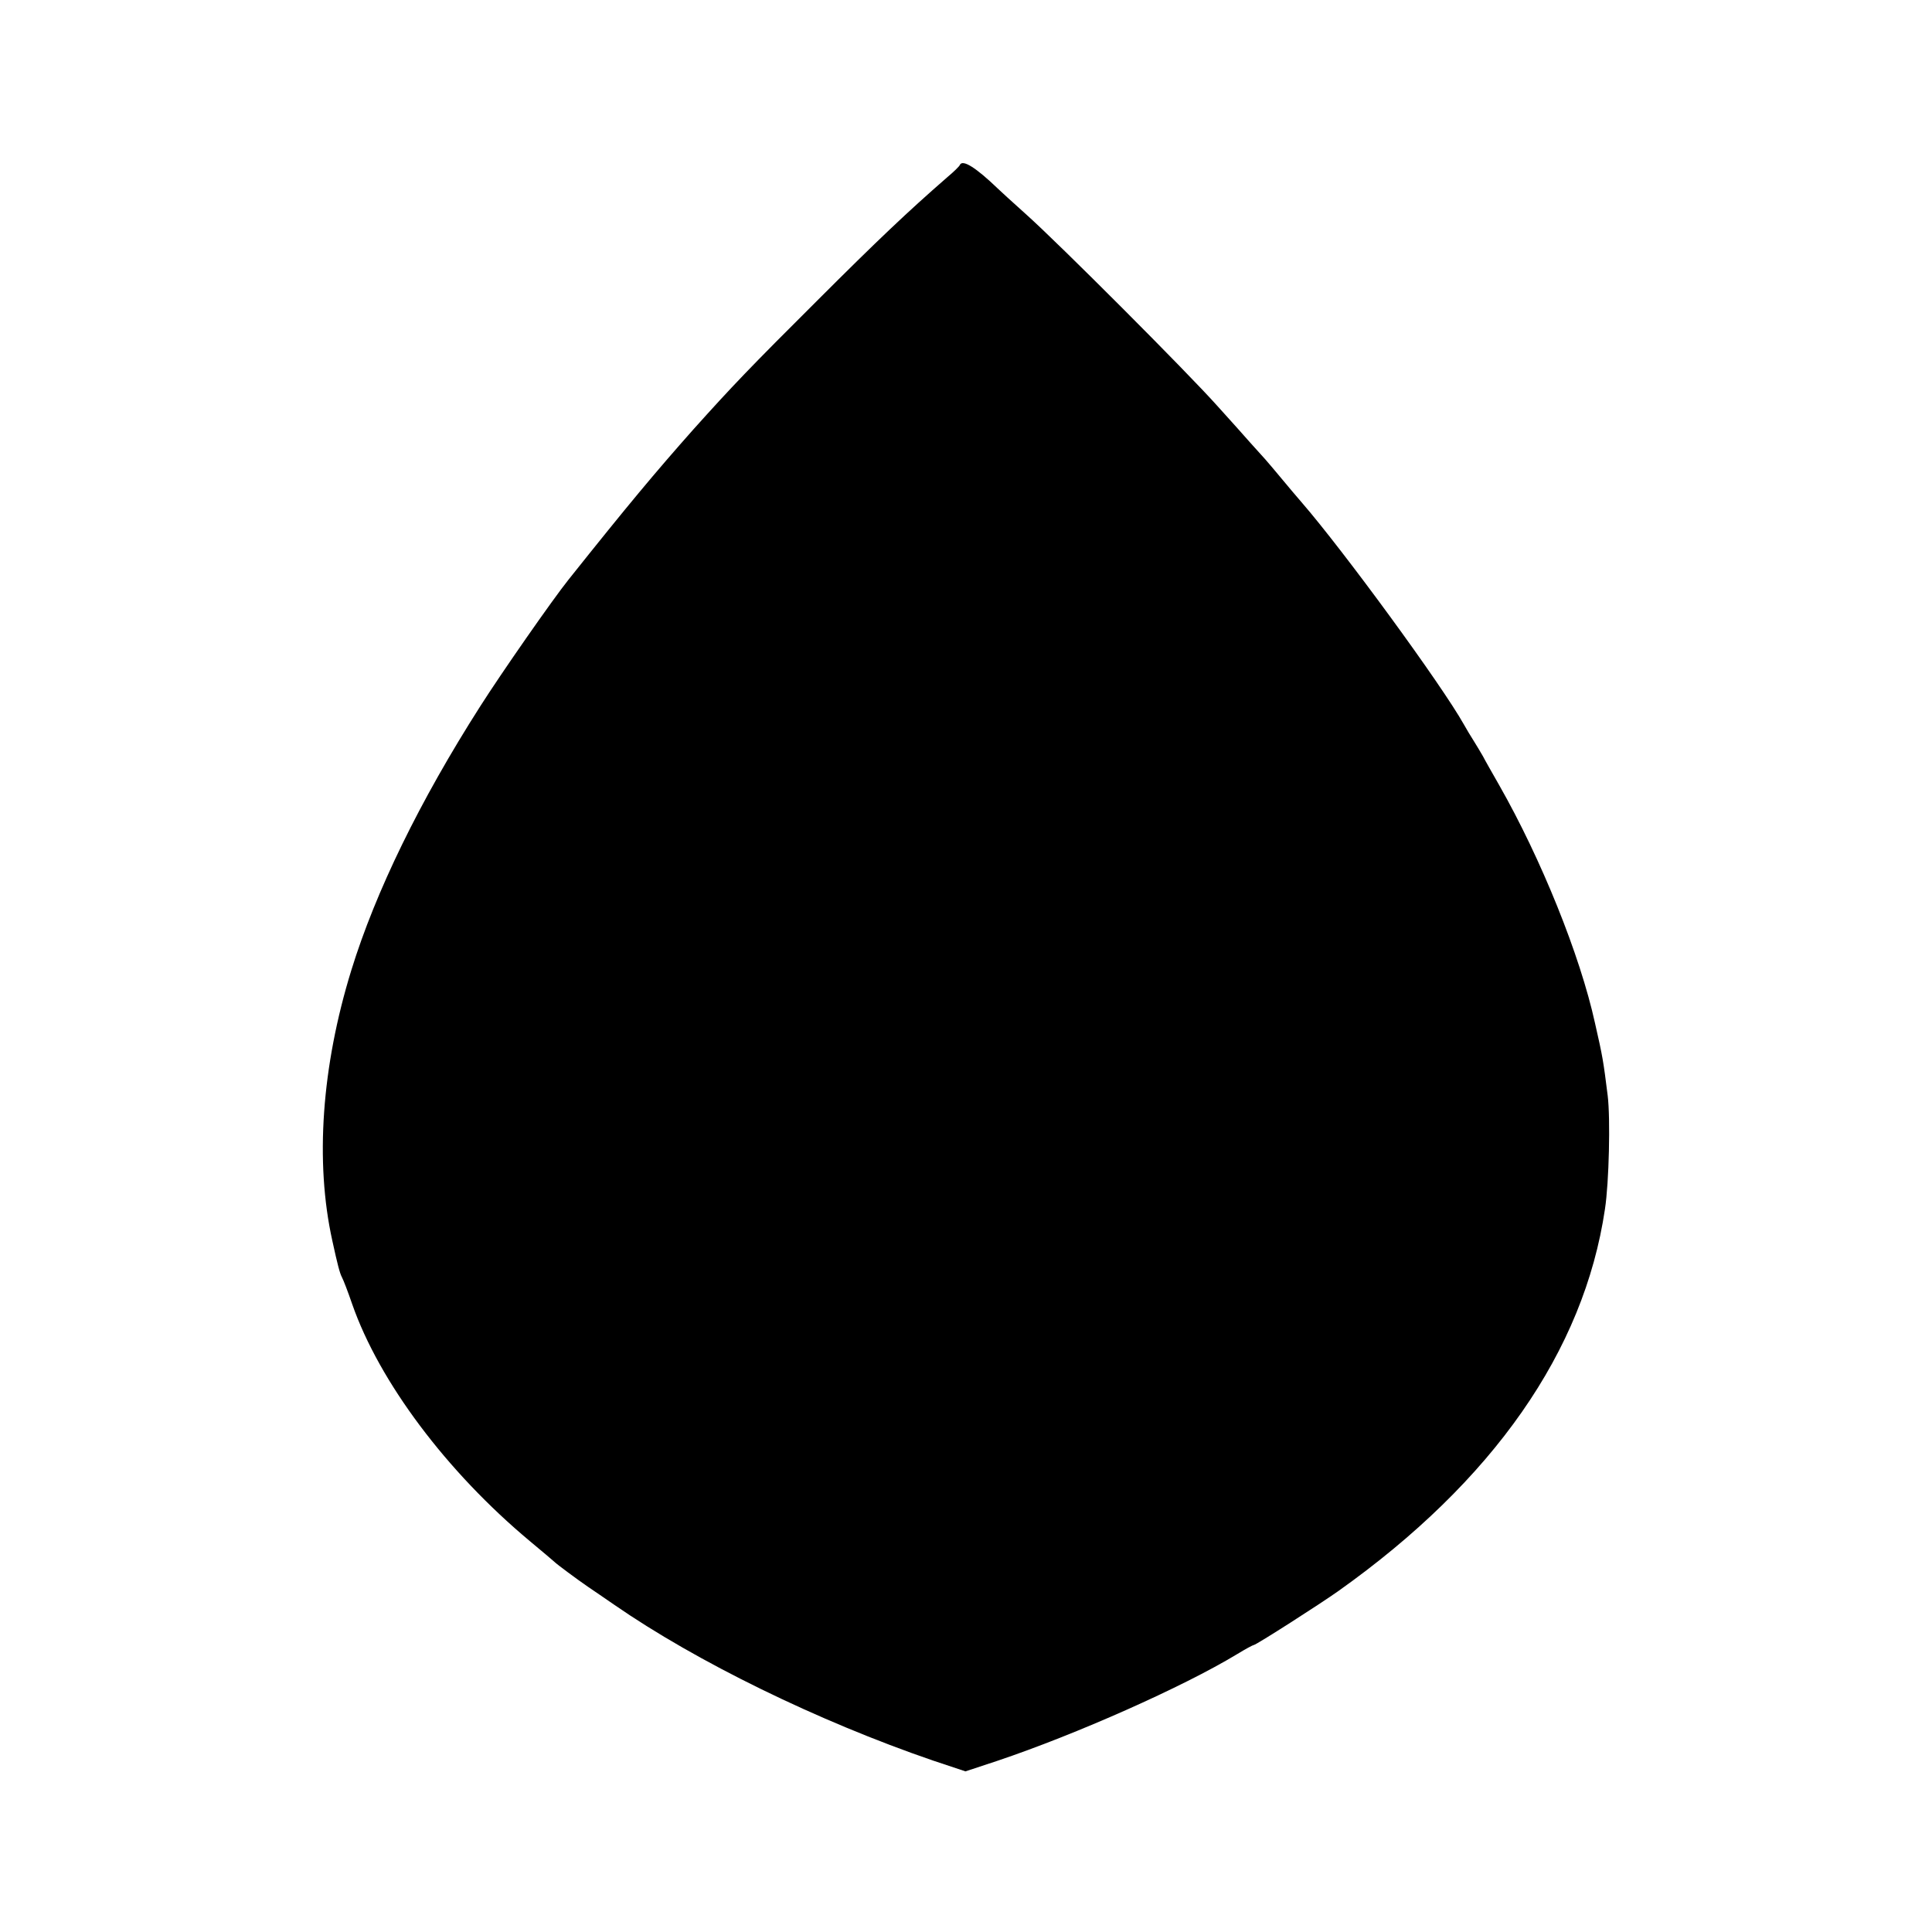 <?xml version="1.0" standalone="no"?>
<!DOCTYPE svg PUBLIC "-//W3C//DTD SVG 20010904//EN"
 "http://www.w3.org/TR/2001/REC-SVG-20010904/DTD/svg10.dtd">
<svg version="1.0" xmlns="http://www.w3.org/2000/svg"
 width="700pt" height="700pt" viewBox="0 0 700 700"
 preserveAspectRatio="xMidYMid meet">
<g transform="translate(0,700) scale(0.1,-0.1)"
fill="#000000" stroke="none">
<path d="M3478 6403 c-1 -5 -23 -26 -48 -47 -140 -122 -250 -226 -470 -446
-243 -242 -307 -309 -447 -465 -141 -159 -237 -274 -453 -545 -57 -71 -243
-338 -320 -459 -219 -343 -379 -671 -467 -956 -108 -350 -132 -695 -69 -980
19 -87 27 -118 35 -133 5 -9 22 -53 37 -97 98 -281 342 -607 644 -859 47 -39
87 -73 90 -76 8 -8 82 -63 120 -89 19 -13 62 -42 95 -65 299 -207 739 -422
1156 -565 l117 -39 115 38 c286 96 673 268 868 386 31 19 59 34 62 34 8 0 241
149 307 196 560 398 889 869 965 1383 15 97 20 329 10 411 -16 128 -18 140
-46 263 -54 246 -195 595 -347 862 -25 44 -52 91 -59 105 -8 14 -23 39 -33 55
-11 17 -27 44 -36 60 -80 143 -437 631 -588 805 -17 20 -49 57 -71 84 -22 27
-49 58 -60 71 -11 12 -36 40 -55 61 -19 22 -73 82 -120 134 -107 120 -576 590
-694 695 -49 44 -94 85 -101 92 -79 76 -127 106 -137 86z"/>
</g>
</svg>
